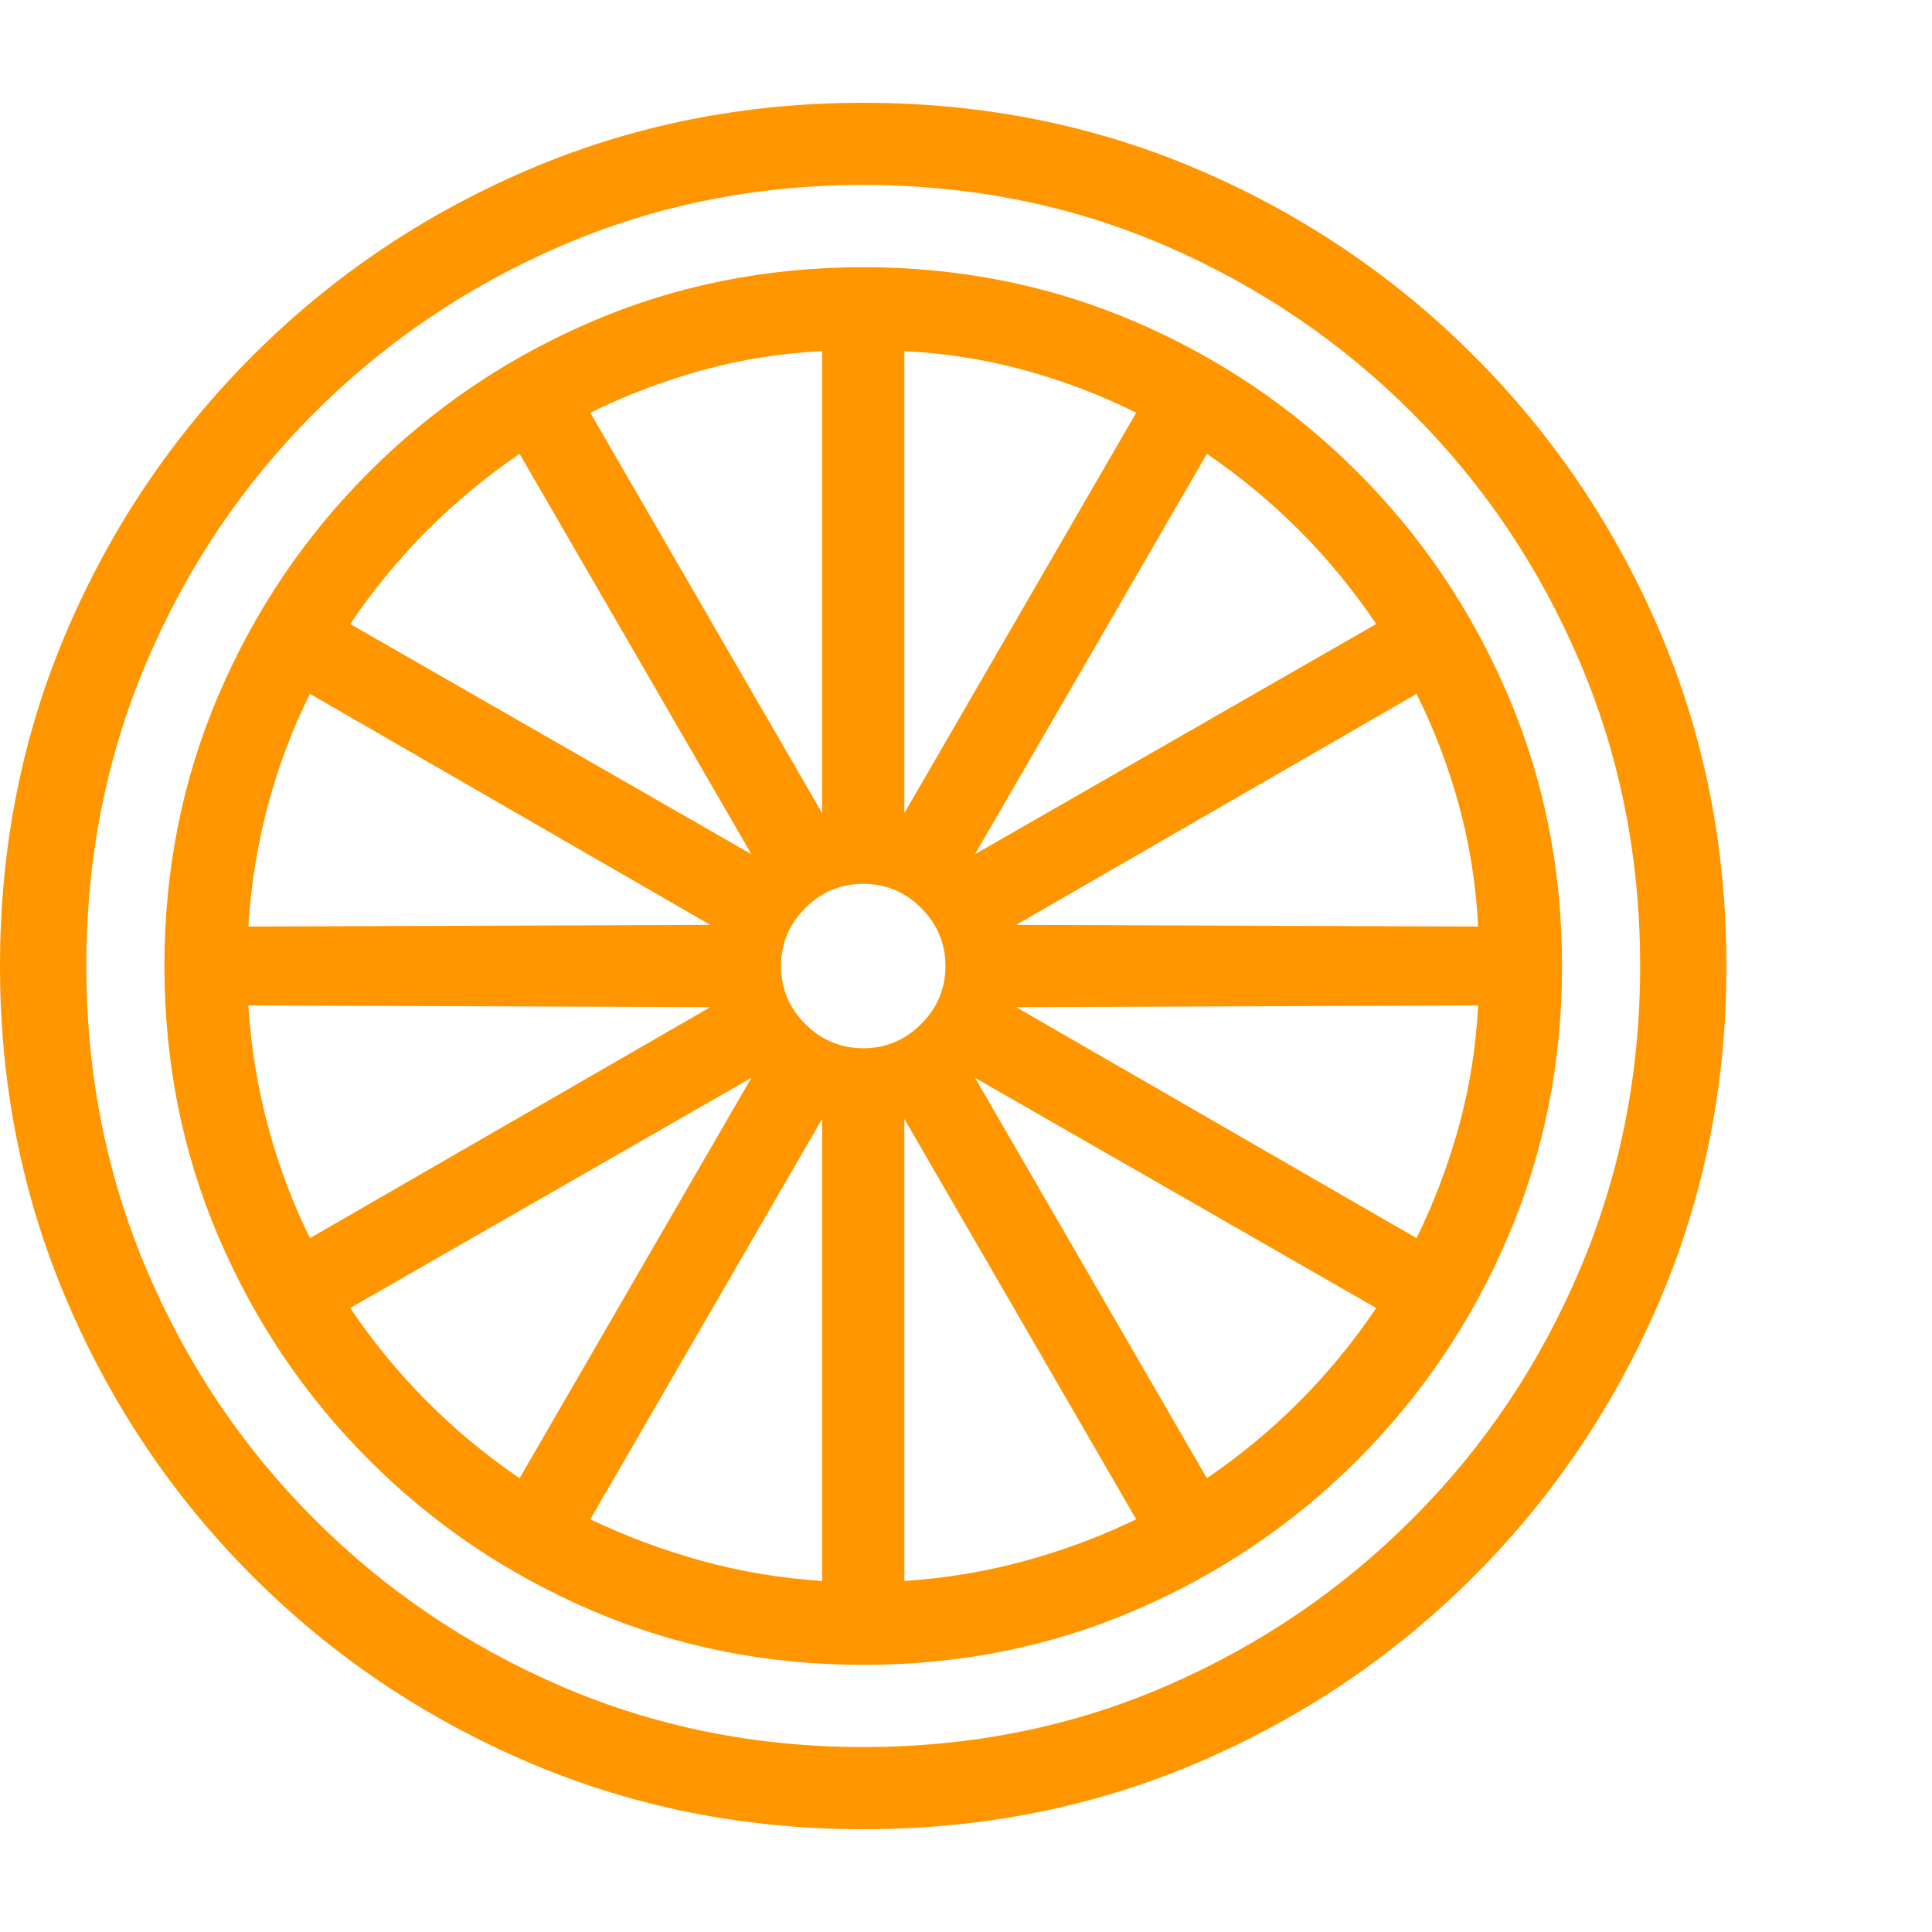 <svg version="1.1" xmlns="http://www.w3.org/2000/svg" style="fill:rgba(0,0,0,1.0)" width="256" height="256" viewBox="0 0 36.719 32.812"><path fill="rgb(255, 150, 0)" d="M16.406 32.812 C14.146 32.812 12.023 32.388 10.039 31.539 C8.055 30.69 6.31 29.513 4.805 28.008 C3.299 26.503 2.122 24.758 1.273 22.773 C0.424 20.789 0 18.667 0 16.406 C0 14.135 0.424 12.01 1.273 10.031 C2.122 8.052 3.299 6.31 4.805 4.805 C6.31 3.299 8.055 2.122 10.039 1.273 C12.023 0.424 14.146 -0 16.406 -0 C18.677 -0 20.802 0.424 22.781 1.273 C24.76 2.122 26.503 3.299 28.008 4.805 C29.513 6.31 30.69 8.052 31.539 10.031 C32.388 12.01 32.812 14.135 32.812 16.406 C32.812 18.667 32.388 20.789 31.539 22.773 C30.69 24.758 29.513 26.503 28.008 28.008 C26.503 29.513 24.76 30.69 22.781 31.539 C20.802 32.388 18.677 32.812 16.406 32.812 Z M9.875 26.141 L14.281 18.531 L6.656 22.906 C7.521 24.188 8.594 25.266 9.875 26.141 Z M5.891 21.578 L13.5 17.188 L4.719 17.156 C4.771 17.948 4.896 18.714 5.094 19.453 C5.292 20.193 5.557 20.901 5.891 21.578 Z M15.625 28.094 L15.625 19.312 L11.219 26.922 C11.896 27.245 12.602 27.508 13.336 27.711 C14.07 27.914 14.833 28.042 15.625 28.094 Z M4.719 15.656 L13.5 15.625 L5.891 11.234 C5.557 11.901 5.292 12.604 5.094 13.344 C4.896 14.083 4.771 14.854 4.719 15.656 Z M17.188 28.094 C17.979 28.042 18.745 27.914 19.484 27.711 C20.224 27.508 20.927 27.245 21.594 26.922 L17.188 19.312 Z M14.281 14.281 L9.875 6.672 C8.594 7.547 7.521 8.625 6.656 9.906 Z M16.406 31.25 C18.458 31.25 20.375 30.865 22.156 30.094 C23.938 29.323 25.505 28.258 26.859 26.898 C28.214 25.539 29.271 23.961 30.031 22.164 C30.792 20.367 31.172 18.448 31.172 16.406 C31.172 14.354 30.792 12.432 30.031 10.641 C29.271 8.849 28.214 7.273 26.859 5.914 C25.505 4.555 23.938 3.49 22.156 2.719 C20.375 1.948 18.458 1.562 16.406 1.562 C14.365 1.562 12.451 1.948 10.664 2.719 C8.878 3.49 7.307 4.555 5.953 5.914 C4.599 7.273 3.542 8.849 2.781 10.641 C2.021 12.432 1.641 14.354 1.641 16.406 C1.641 18.448 2.021 20.367 2.781 22.164 C3.542 23.961 4.599 25.539 5.953 26.898 C7.307 28.258 8.878 29.323 10.664 30.094 C12.451 30.865 14.365 31.25 16.406 31.25 Z M16.406 29.688 C14.573 29.688 12.854 29.344 11.25 28.656 C9.646 27.969 8.234 27.016 7.016 25.797 C5.797 24.578 4.844 23.167 4.156 21.562 C3.469 19.958 3.125 18.24 3.125 16.406 C3.125 14.573 3.469 12.854 4.156 11.25 C4.844 9.646 5.797 8.234 7.016 7.016 C8.234 5.797 9.646 4.844 11.25 4.156 C12.854 3.469 14.573 3.125 16.406 3.125 C18.24 3.125 19.958 3.469 21.562 4.156 C23.167 4.844 24.578 5.797 25.797 7.016 C27.016 8.234 27.969 9.646 28.656 11.25 C29.344 12.854 29.688 14.573 29.688 16.406 C29.688 18.24 29.344 19.958 28.656 21.562 C27.969 23.167 27.016 24.578 25.797 25.797 C24.578 27.016 23.167 27.969 21.562 28.656 C19.958 29.344 18.24 29.688 16.406 29.688 Z M16.406 17.969 C16.833 17.969 17.201 17.815 17.508 17.508 C17.815 17.201 17.969 16.833 17.969 16.406 C17.969 15.979 17.815 15.612 17.508 15.305 C17.201 14.997 16.833 14.844 16.406 14.844 C15.979 14.844 15.612 14.997 15.305 15.305 C14.997 15.612 14.844 15.979 14.844 16.406 C14.844 16.833 14.997 17.201 15.305 17.508 C15.612 17.815 15.979 17.969 16.406 17.969 Z M22.938 26.141 C24.219 25.266 25.292 24.188 26.156 22.906 L18.531 18.531 Z M15.625 13.5 L15.625 4.719 C14.833 4.76 14.07 4.883 13.336 5.086 C12.602 5.289 11.896 5.557 11.219 5.891 Z M26.922 21.578 C27.255 20.901 27.523 20.193 27.727 19.453 C27.93 18.714 28.052 17.948 28.094 17.156 L19.312 17.188 Z M28.094 15.656 C28.052 14.854 27.93 14.083 27.727 13.344 C27.523 12.604 27.255 11.901 26.922 11.234 L19.312 15.625 Z M17.188 13.5 L21.594 5.891 C20.927 5.557 20.224 5.289 19.484 5.086 C18.745 4.883 17.979 4.76 17.188 4.719 Z M18.531 14.281 L26.156 9.906 C25.292 8.625 24.219 7.547 22.938 6.672 Z M36.719 27.344" /></svg>